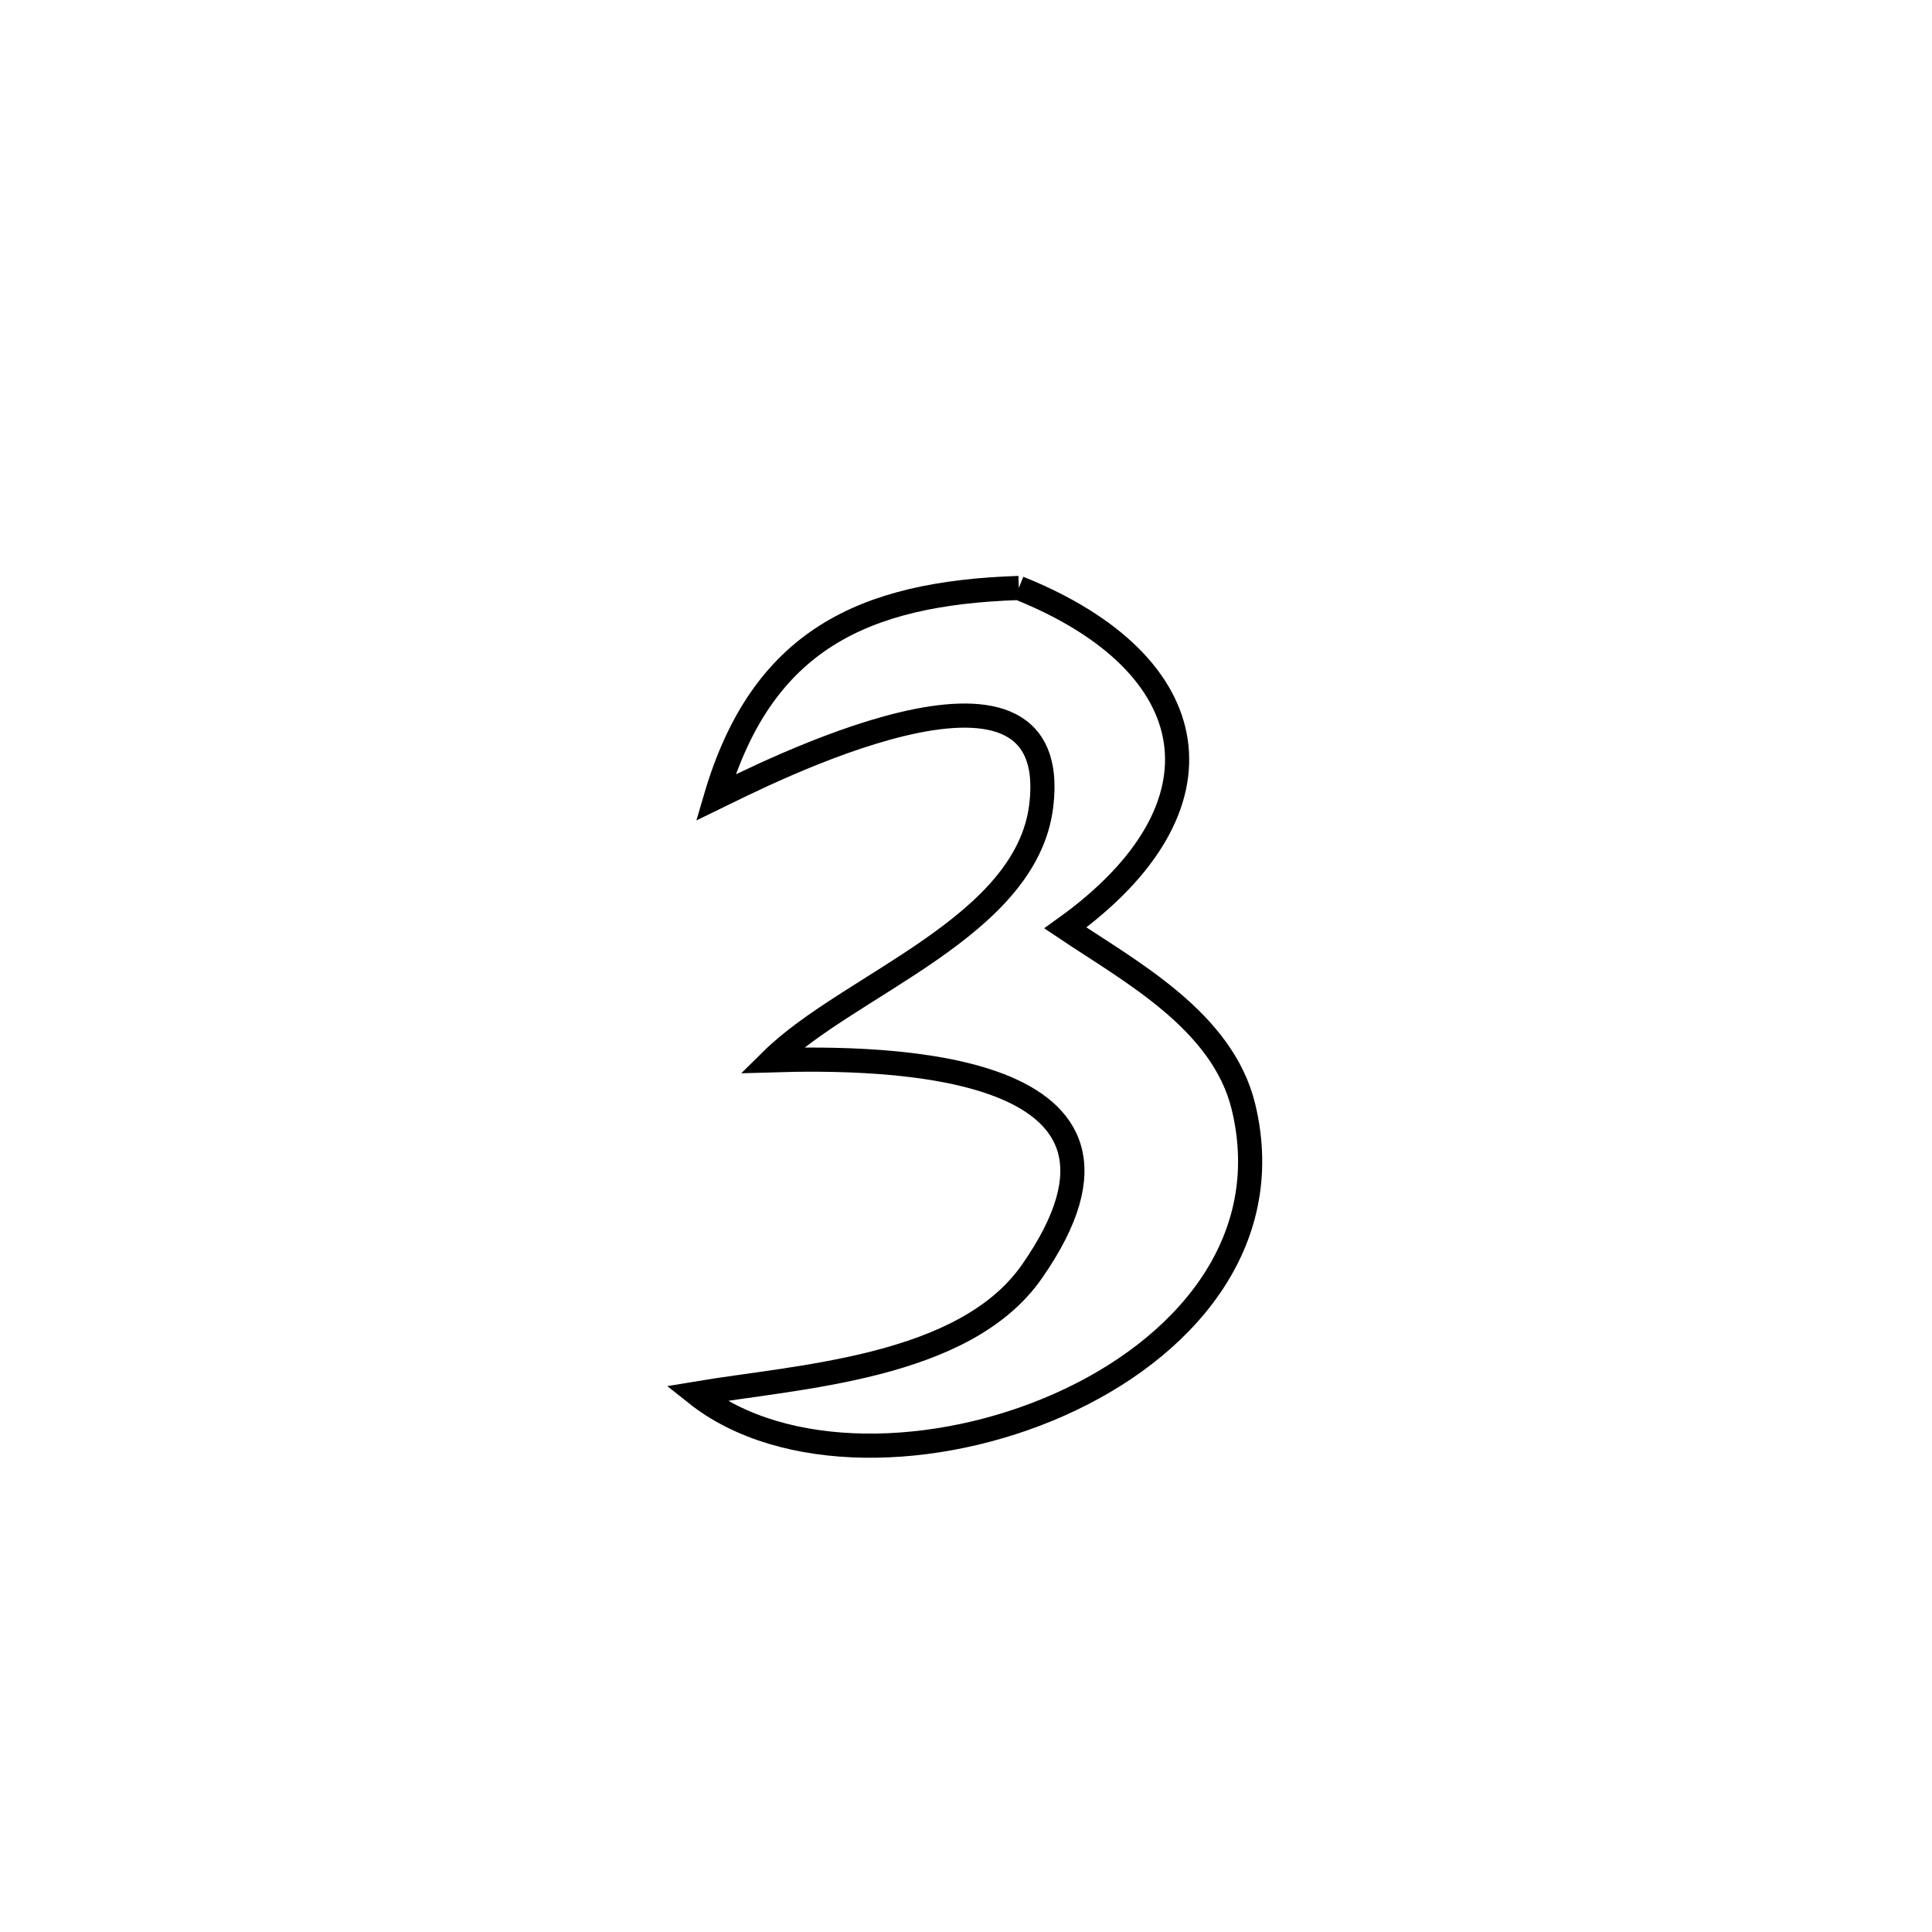 <svg xmlns="http://www.w3.org/2000/svg" viewBox="0.0 0.0 24.0 24.0" height="200px" width="200px"><path fill="none" stroke="black" stroke-width=".3" stroke-opacity="1.0"  filling="0" d="M12.656 7.304 L12.656 7.304 C14.997 8.243 15.321 10.027 13.234 11.527 L13.234 11.527 C14.046 12.072 15.191 12.682 15.448 13.754 C15.854 15.447 14.694 16.767 13.163 17.448 C11.631 18.13 9.727 18.172 8.646 17.311 L8.646 17.311 C9.916 17.098 11.977 17 12.817 15.798 C14.653 13.17 10.994 13.128 9.585 13.171 L9.585 13.171 C10.541 12.227 12.752 11.524 12.935 10.007 C13.215 7.689 9.414 9.655 8.89 9.909 L8.89 9.909 C9.464 7.952 10.722 7.368 12.656 7.304 L12.656 7.304"></path></svg>